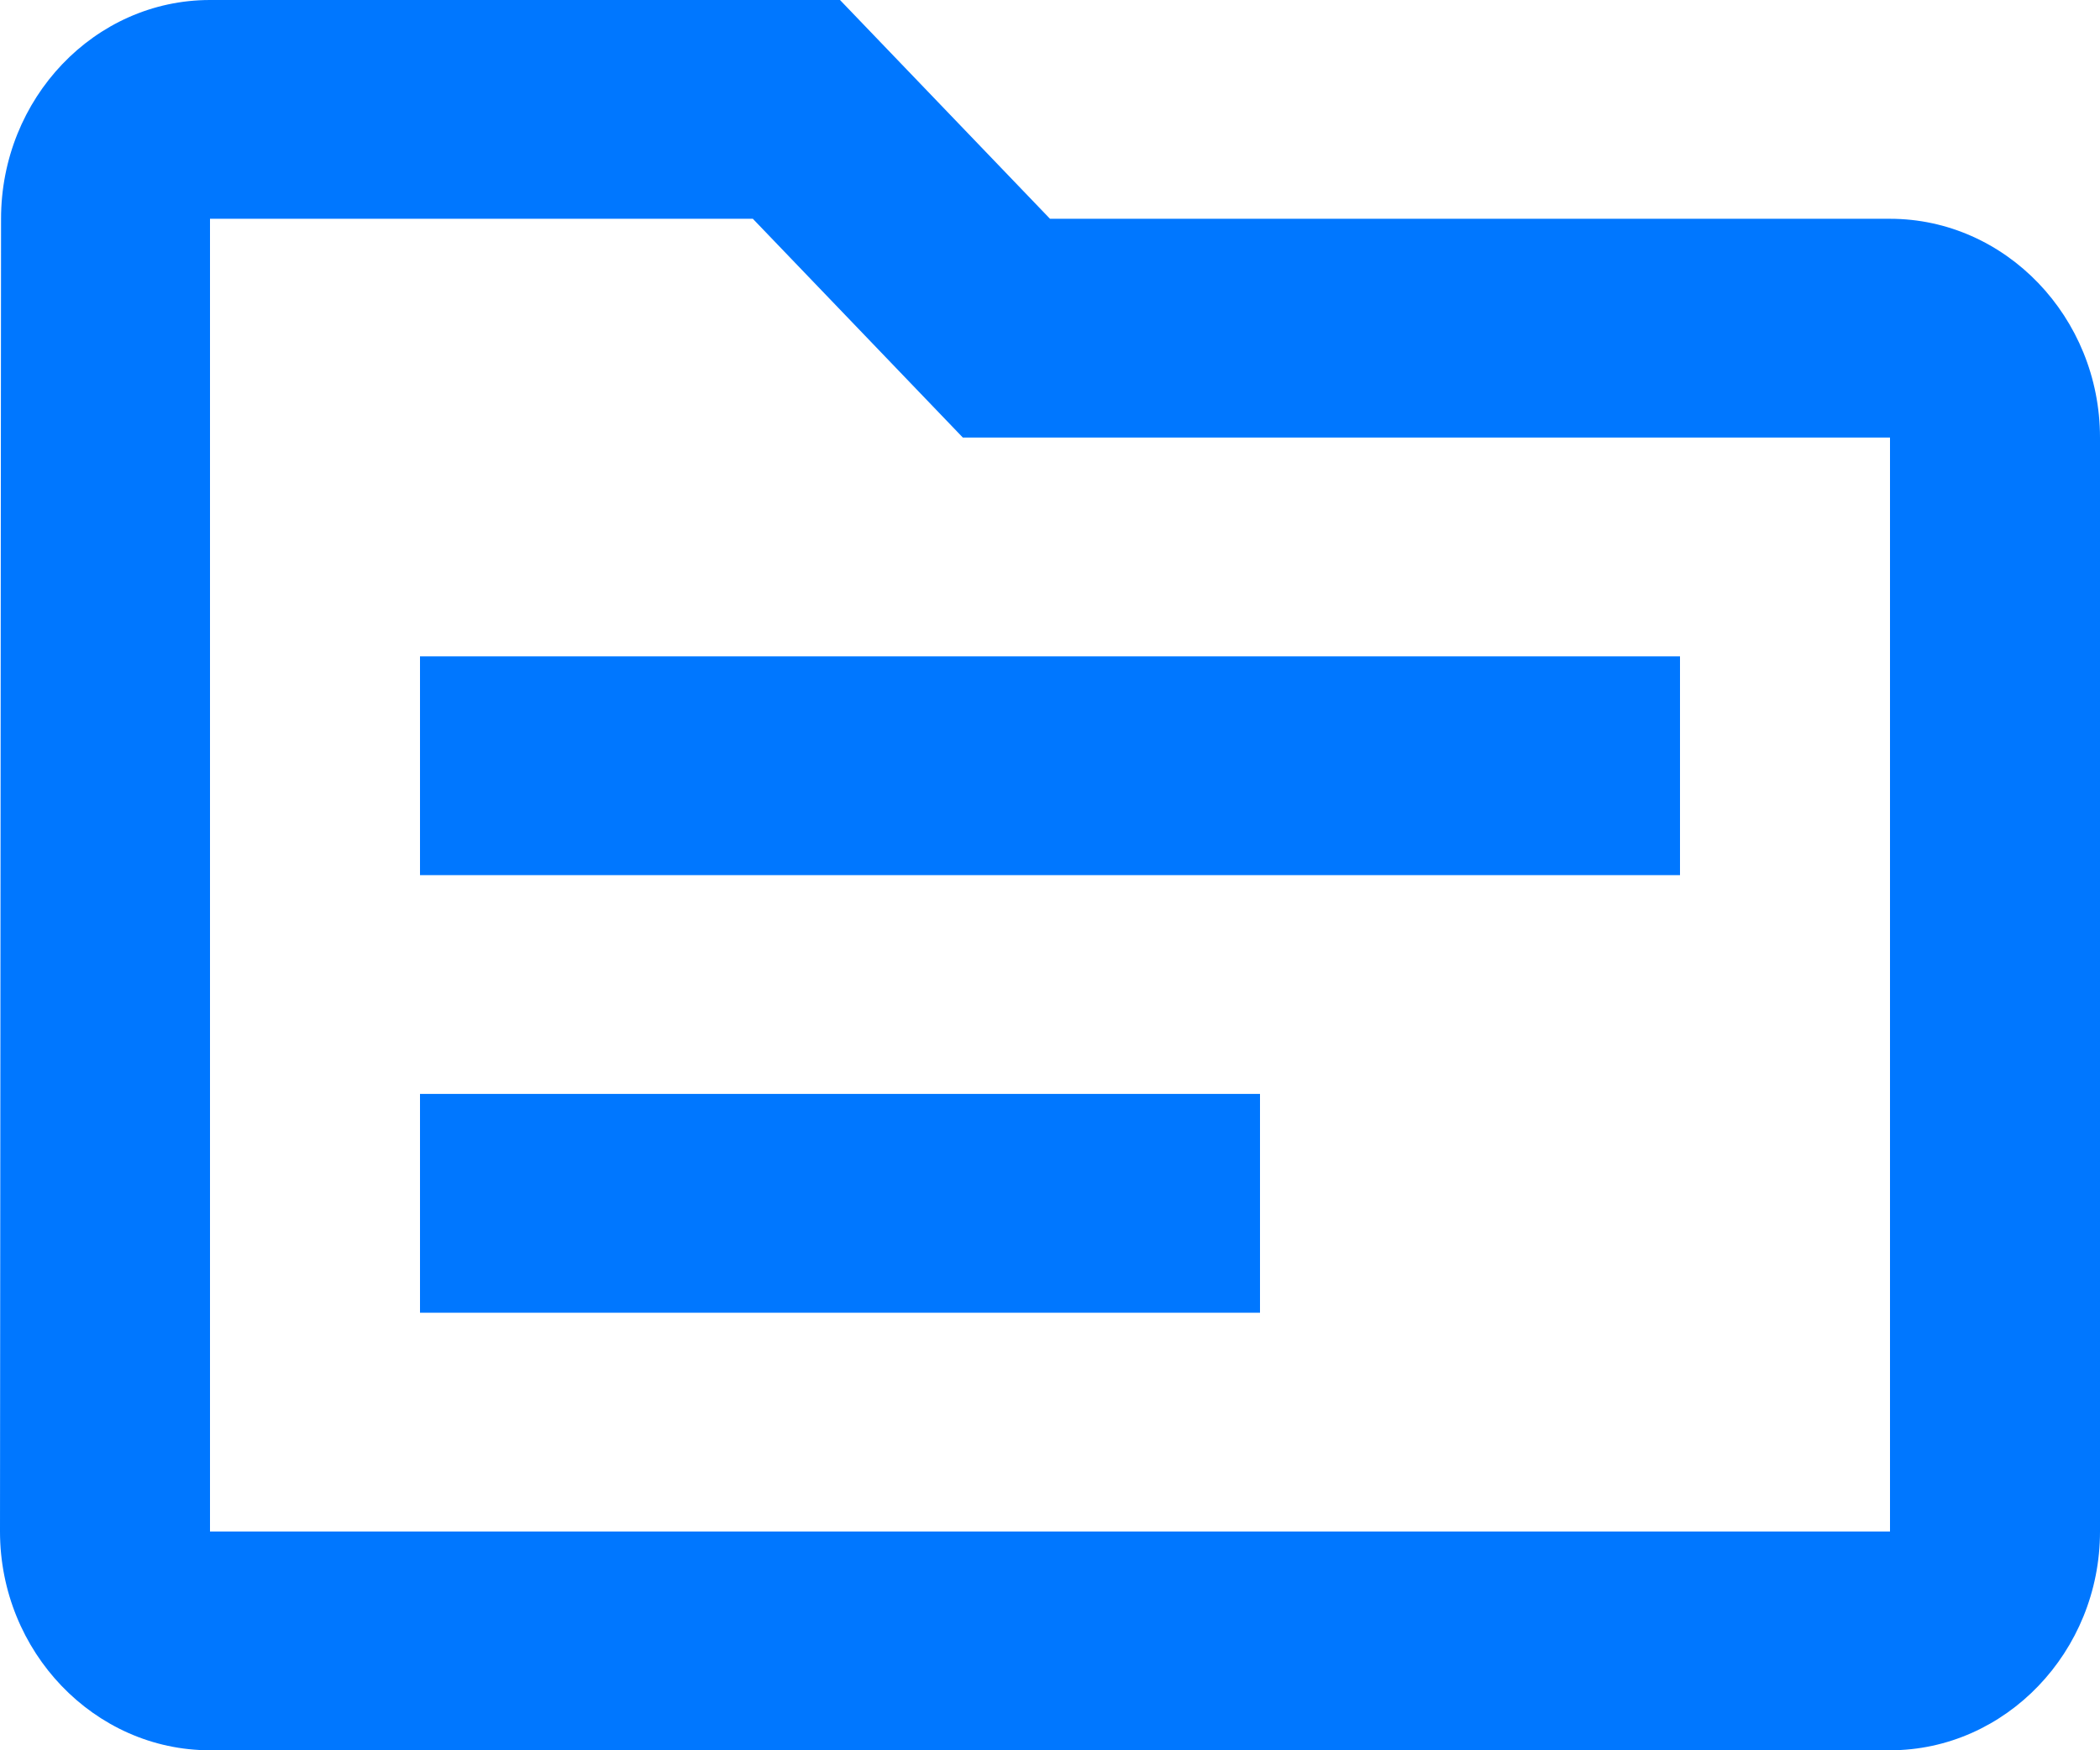 <svg width="30" height="25" viewBox="0 0 30 25" fill="none" xmlns="http://www.w3.org/2000/svg">
<path d="M27 3.125H15L12 0H3C1.35 0 0.015 1.406 0.015 3.125L0 21.875C0 23.594 1.35 25 3 25H27C28.65 25 30 23.594 30 21.875V6.25C30 4.531 28.65 3.125 27 3.125ZM27 21.875H3V3.125H10.755L13.755 6.25H27V21.875ZM24 12.5H6V9.375H24V12.5ZM18 18.75H6V15.625H18V18.75Z" fill="#0077FF"/>
</svg>
